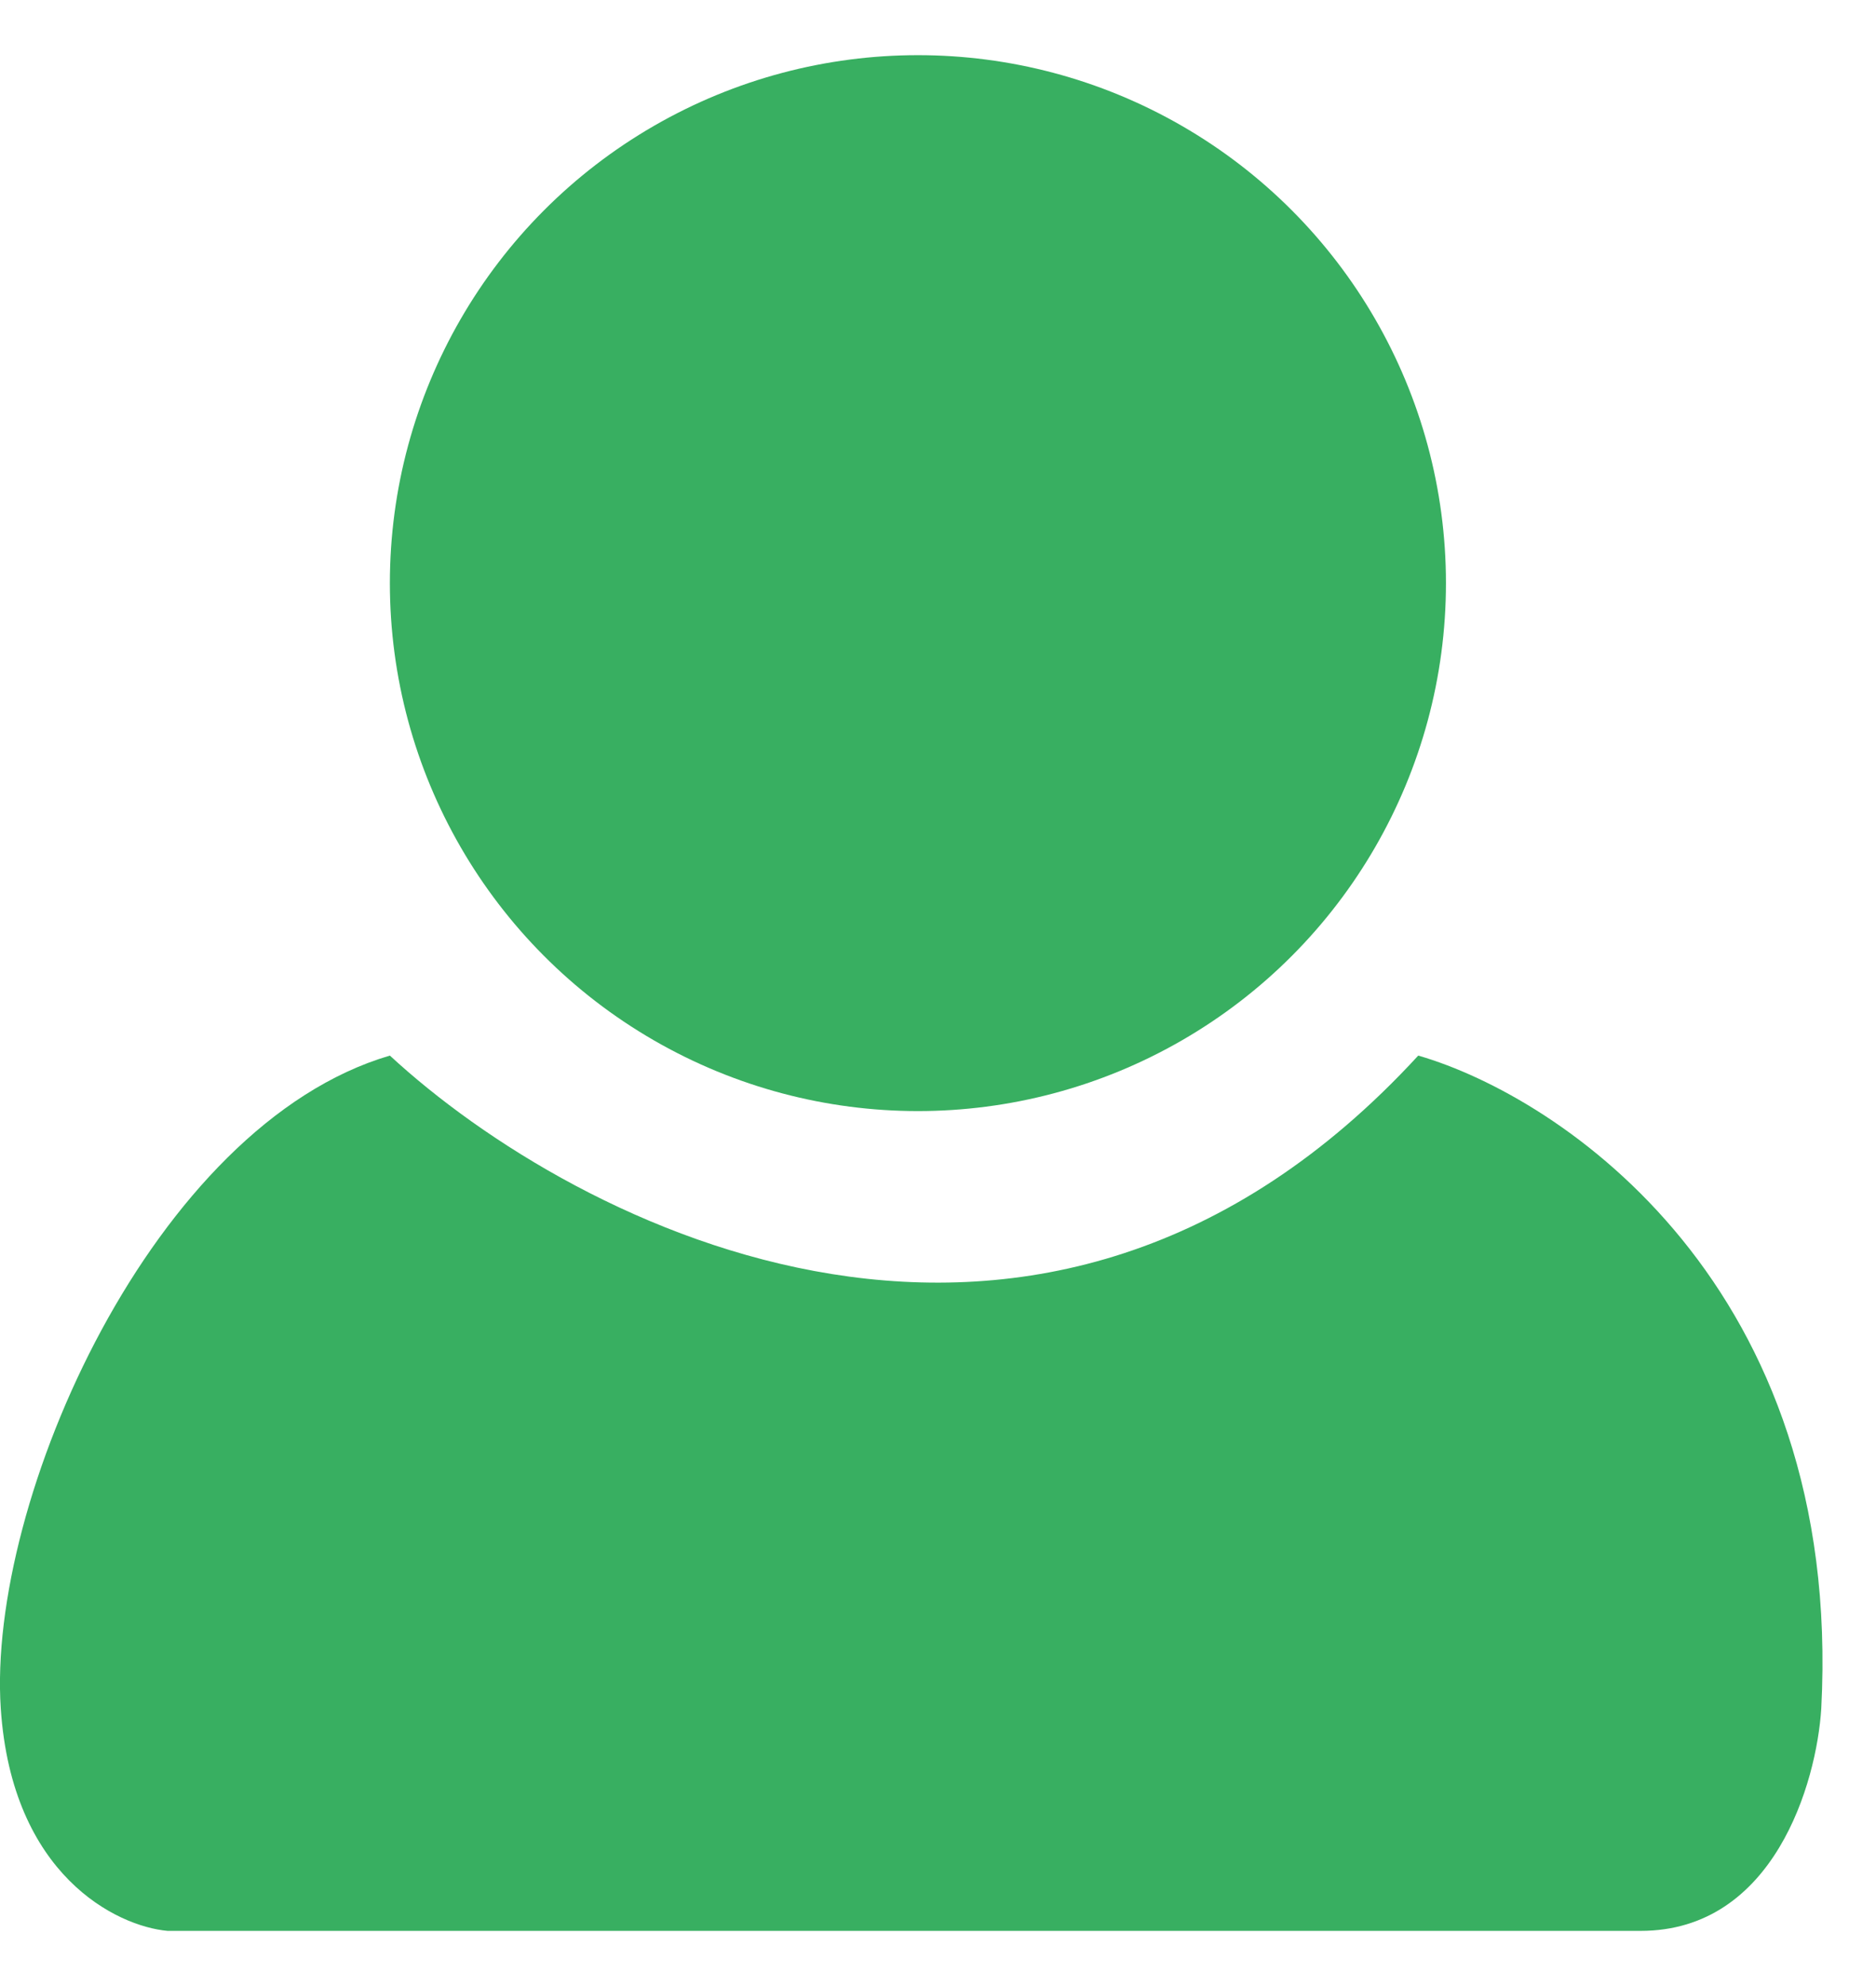 <svg width="17" height="18" viewBox="0 0 17 18" fill="none" xmlns="http://www.w3.org/2000/svg">
<path d="M12.852 9.567C9.427 13.294 5.212 11.12 3.533 9.567C1.393 10.196 -0.119 13.596 0.007 15.485C0.108 16.996 1.057 17.458 1.518 17.5H14.867C16.076 17.5 16.462 16.157 16.504 15.485C16.705 11.657 14.153 9.944 12.852 9.567Z" fill="#38AF61"/>
<circle cx="8.318" cy="5.285" r="4.785" fill="#38AF61"/>
</svg>
